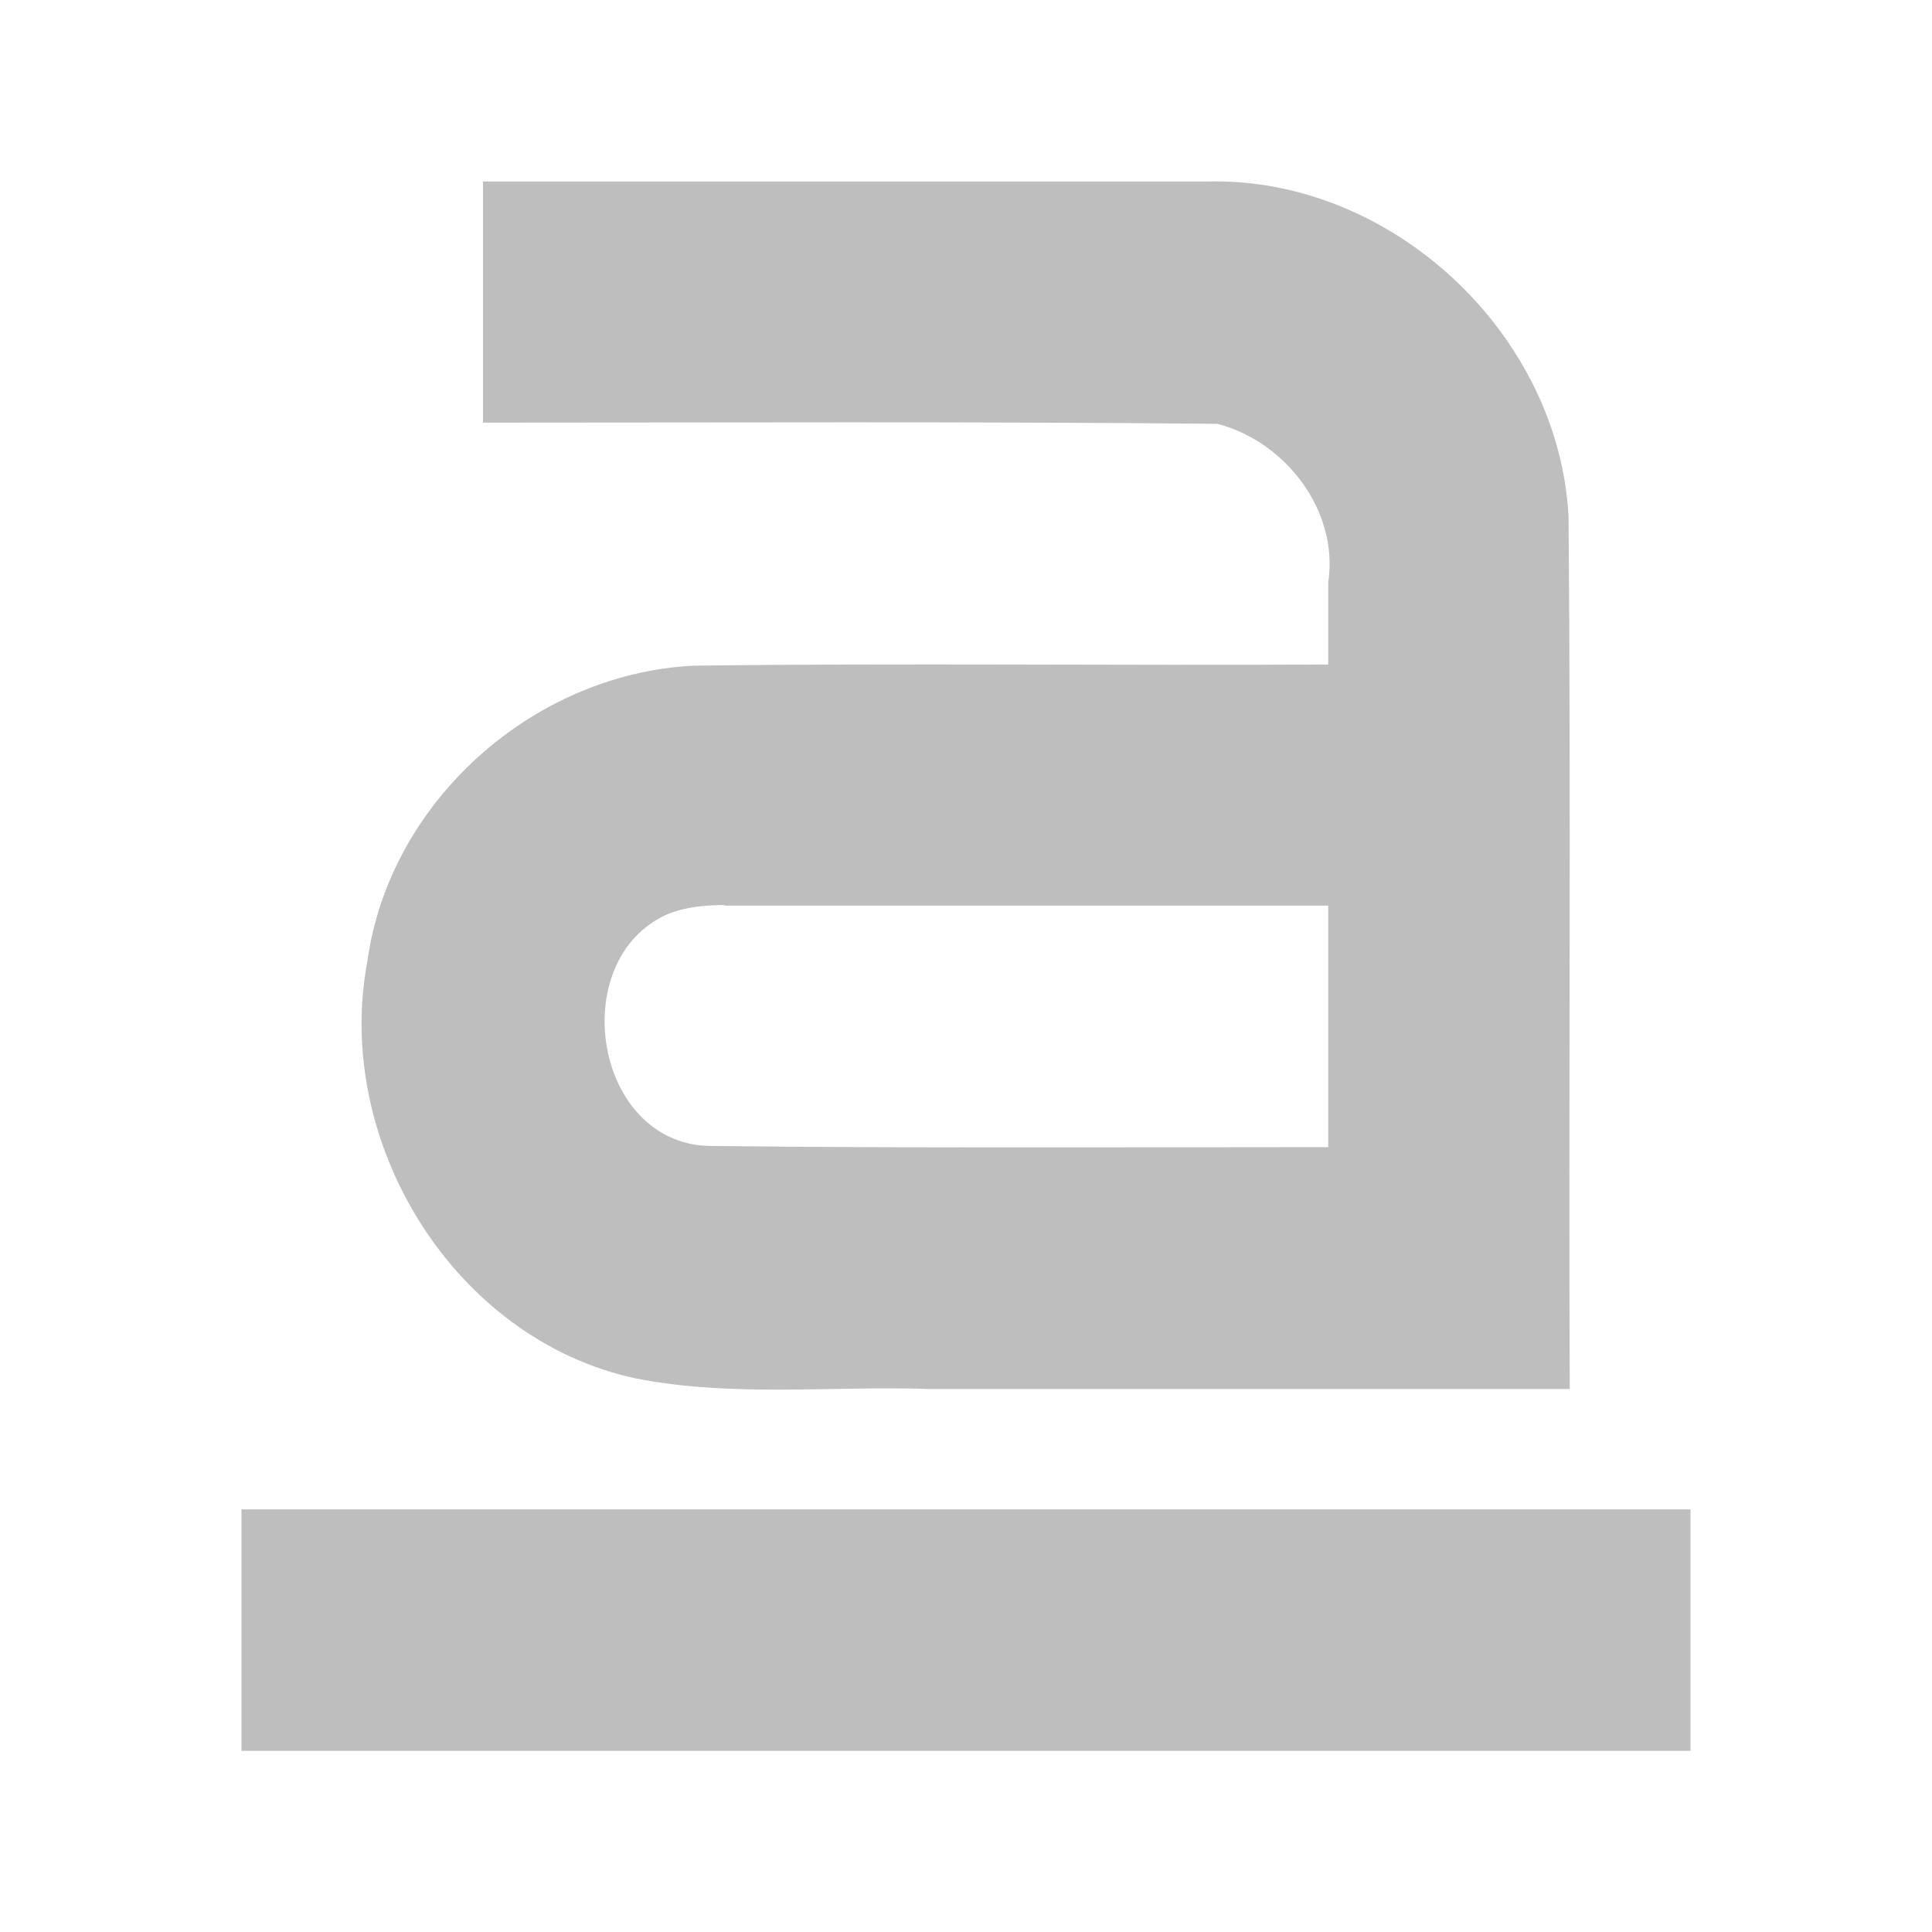 <?xml version="1.0" encoding="UTF-8" standalone="no"?><!DOCTYPE svg PUBLIC "-//W3C//DTD SVG 1.1//EN" "http://www.w3.org/Graphics/SVG/1.1/DTD/svg11.dtd"><svg xmlns="http://www.w3.org/2000/svg" height="64" id="svg7384" version="1.1" viewBox="0 0 16 16.0" width="64"><g id="layer12" transform="translate(-180,-706.5)"><path d="m 184,708 c 0,0.667 0,1.333 0,2 2.027,0 4.055,-0.01 6.082,0.01 0.564,0.146 1.007,0.721 0.918,1.312 0,0.227 0,0.454 0,0.681 -1.752,0.01 -3.504,-0.013 -5.256,0.01 -1.329,0.066 -2.52,1.124 -2.702,2.451 -0.282,1.494 0.715,3.127 2.221,3.451 0.801,0.158 1.623,0.061 2.435,0.088 1.767,0 3.534,0 5.302,0 -0.01,-2.409 0.011,-4.819 -0.01,-7.228 -0.082,-1.517 -1.47,-2.811 -2.991,-2.772 -2,0 -4,0 -6,0 z m 2,6 c 1.667,0 3.333,0 5,0 0,0.667 0,1.333 0,2 -1.713,0 -3.426,0.01 -5.139,-0.01 -0.945,-0.035 -1.174,-1.537 -0.34,-1.916 0.151,-0.064 0.317,-0.078 0.479,-0.079 z" id="path11643-3-2" style="color:#000;fill:#bebebe;stroke-width:2"/><path d="m 182,719 c 0,0.667 0,1.333 0,2 4,0 8,0 12,0 0,-0.667 0,-1.333 0,-2 -4,0 -8,0 -12,0 z" id="path5100" style="color:#000;fill:#bebebe;stroke-width:2"/></g></svg>